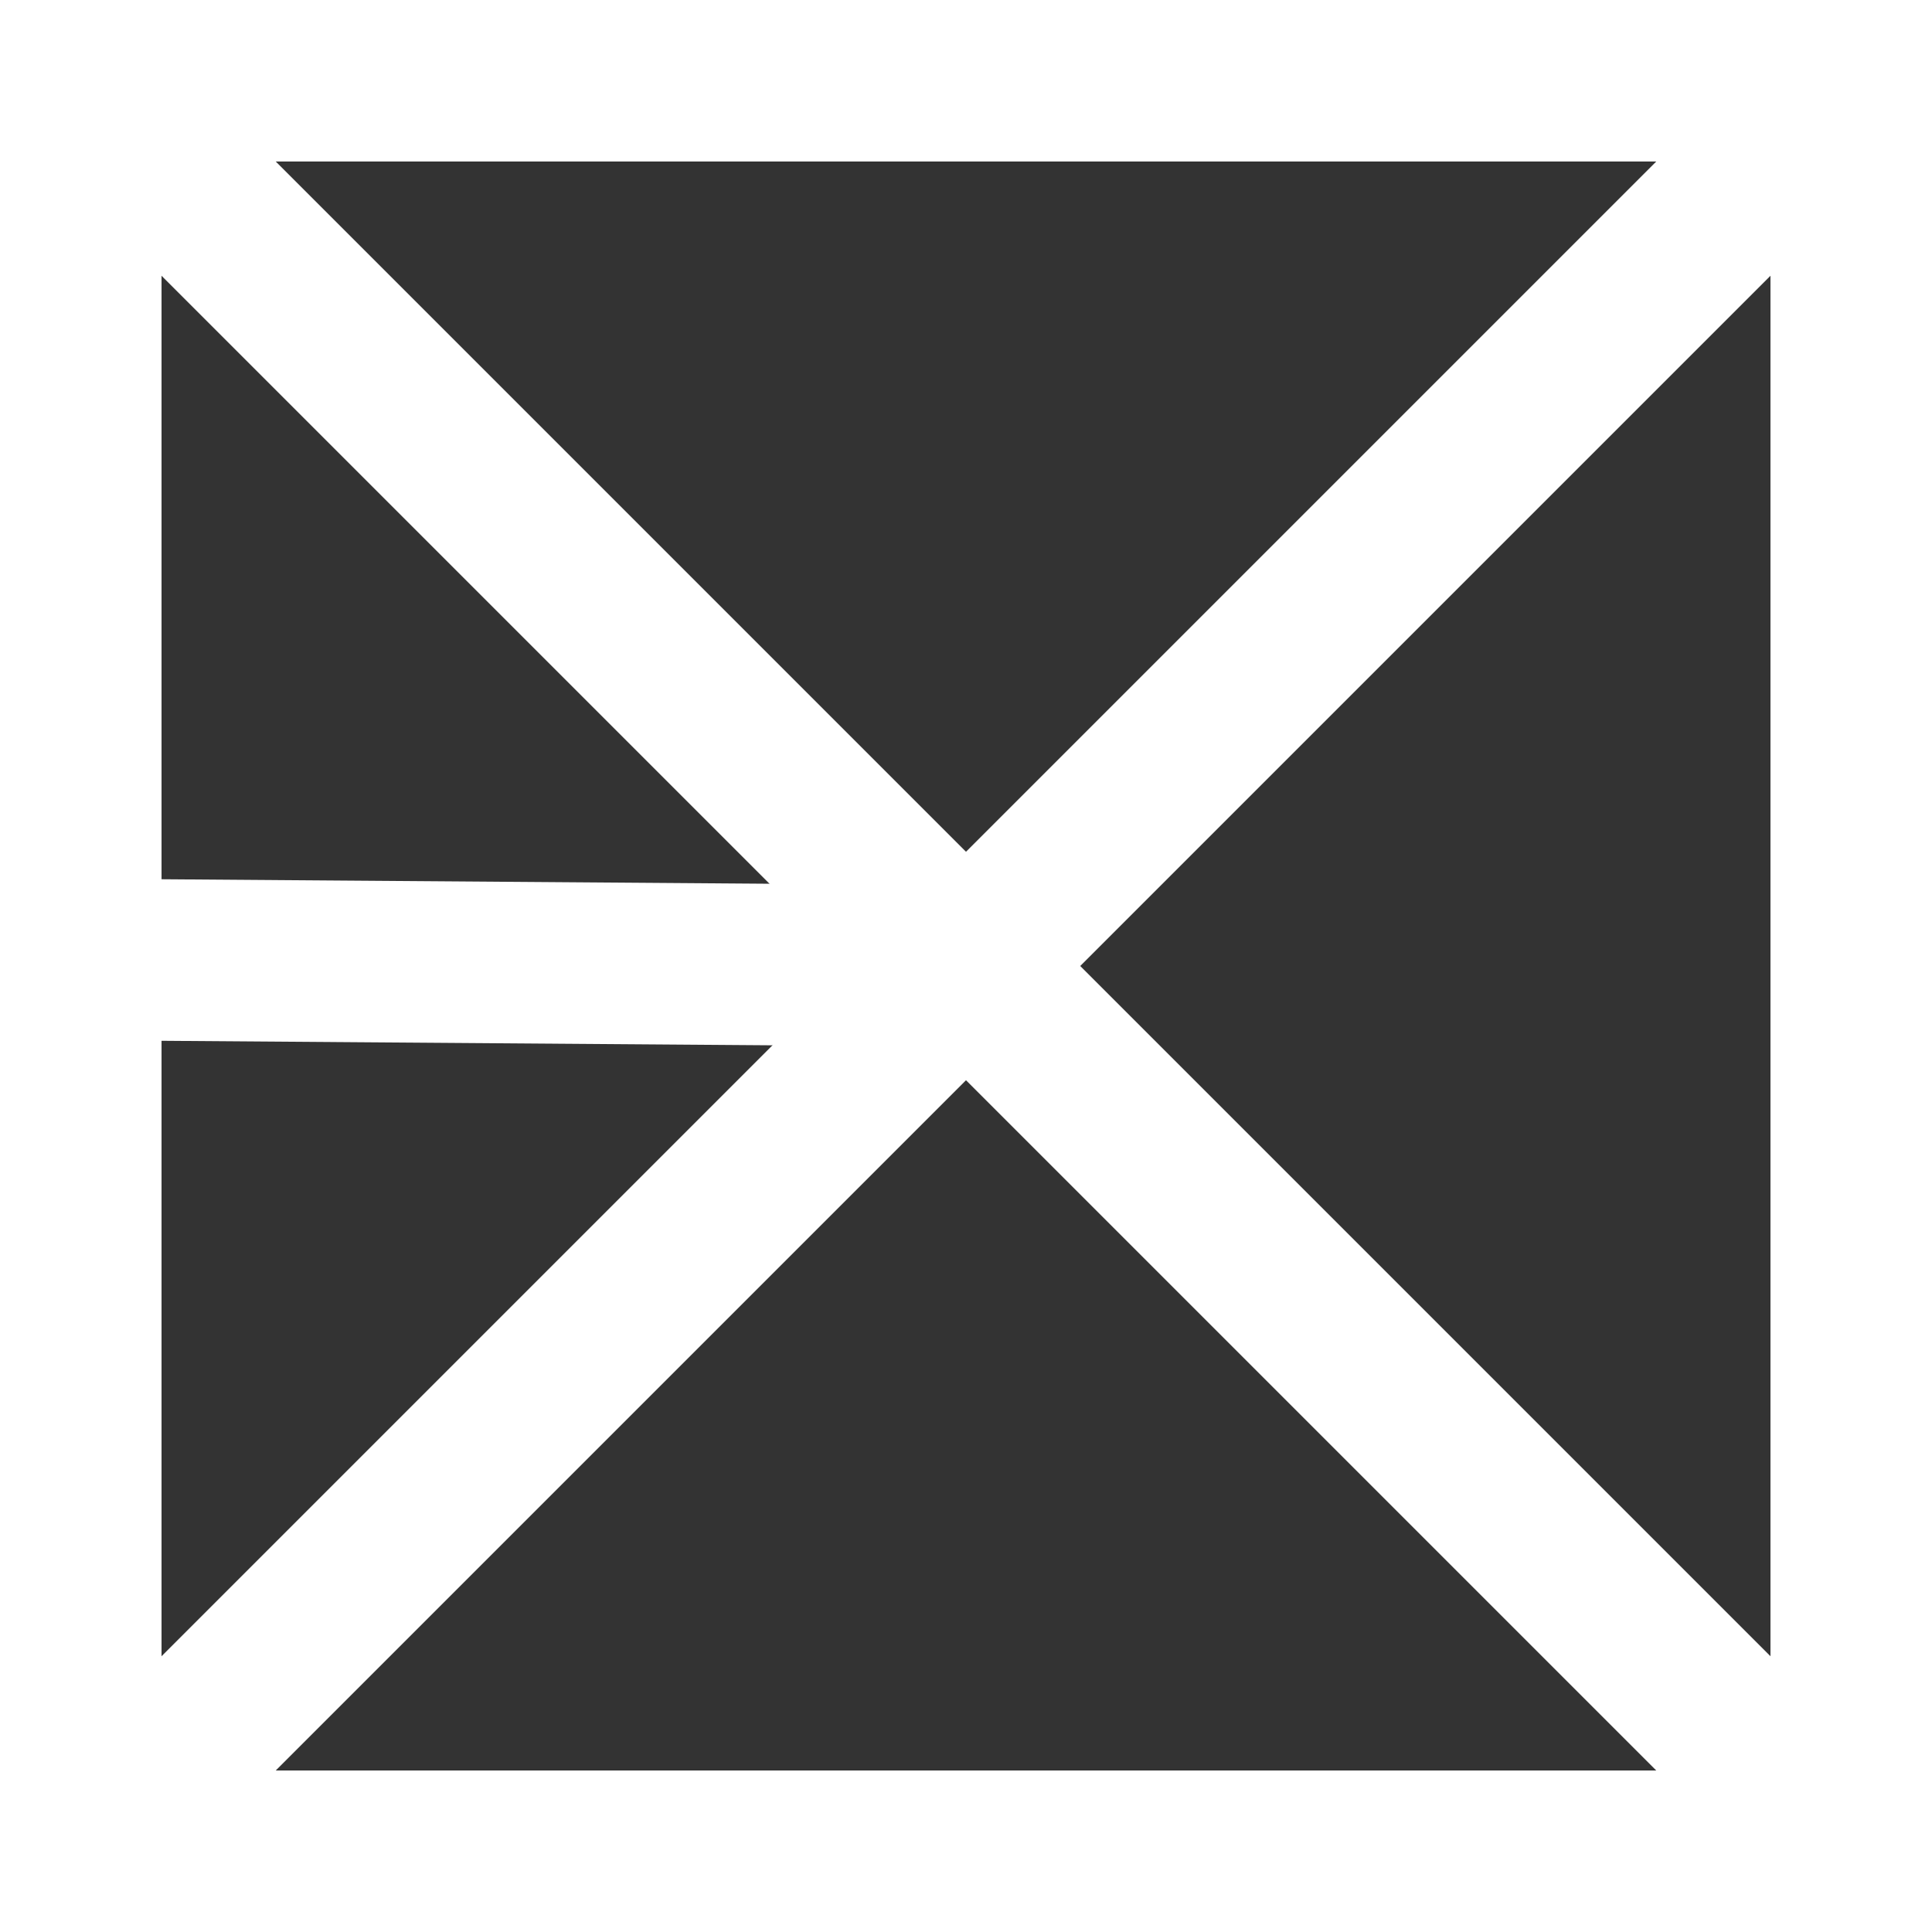 <?xml version="1.0" encoding="UTF-8"?><svg id="Layer_1" xmlns="http://www.w3.org/2000/svg" width="299" height="299" viewBox="0 0 299 299"><rect x="0" y="0" width="299" height="299" fill="#333333" stroke="none"/><defs><style>.cls-1{fill:#fff;stroke-width:0px;}.cls-2{fill:none;stroke:#fff;stroke-miterlimit:10;stroke-width:25px;}</style></defs><path class="cls-1" d="m274,25v249H25V25h249M299,0H0v299h299V0h0Z"/><line class="cls-2" x1="14.5" y1="14.5" x2="287.5" y2="287.5"/><polyline class="cls-2" points="9.5 289.5 149.5 149.5 284.5 14.5"/><line class="cls-2" x1="15" y1="148.5" x2="149.5" y2="149.5"/></svg>